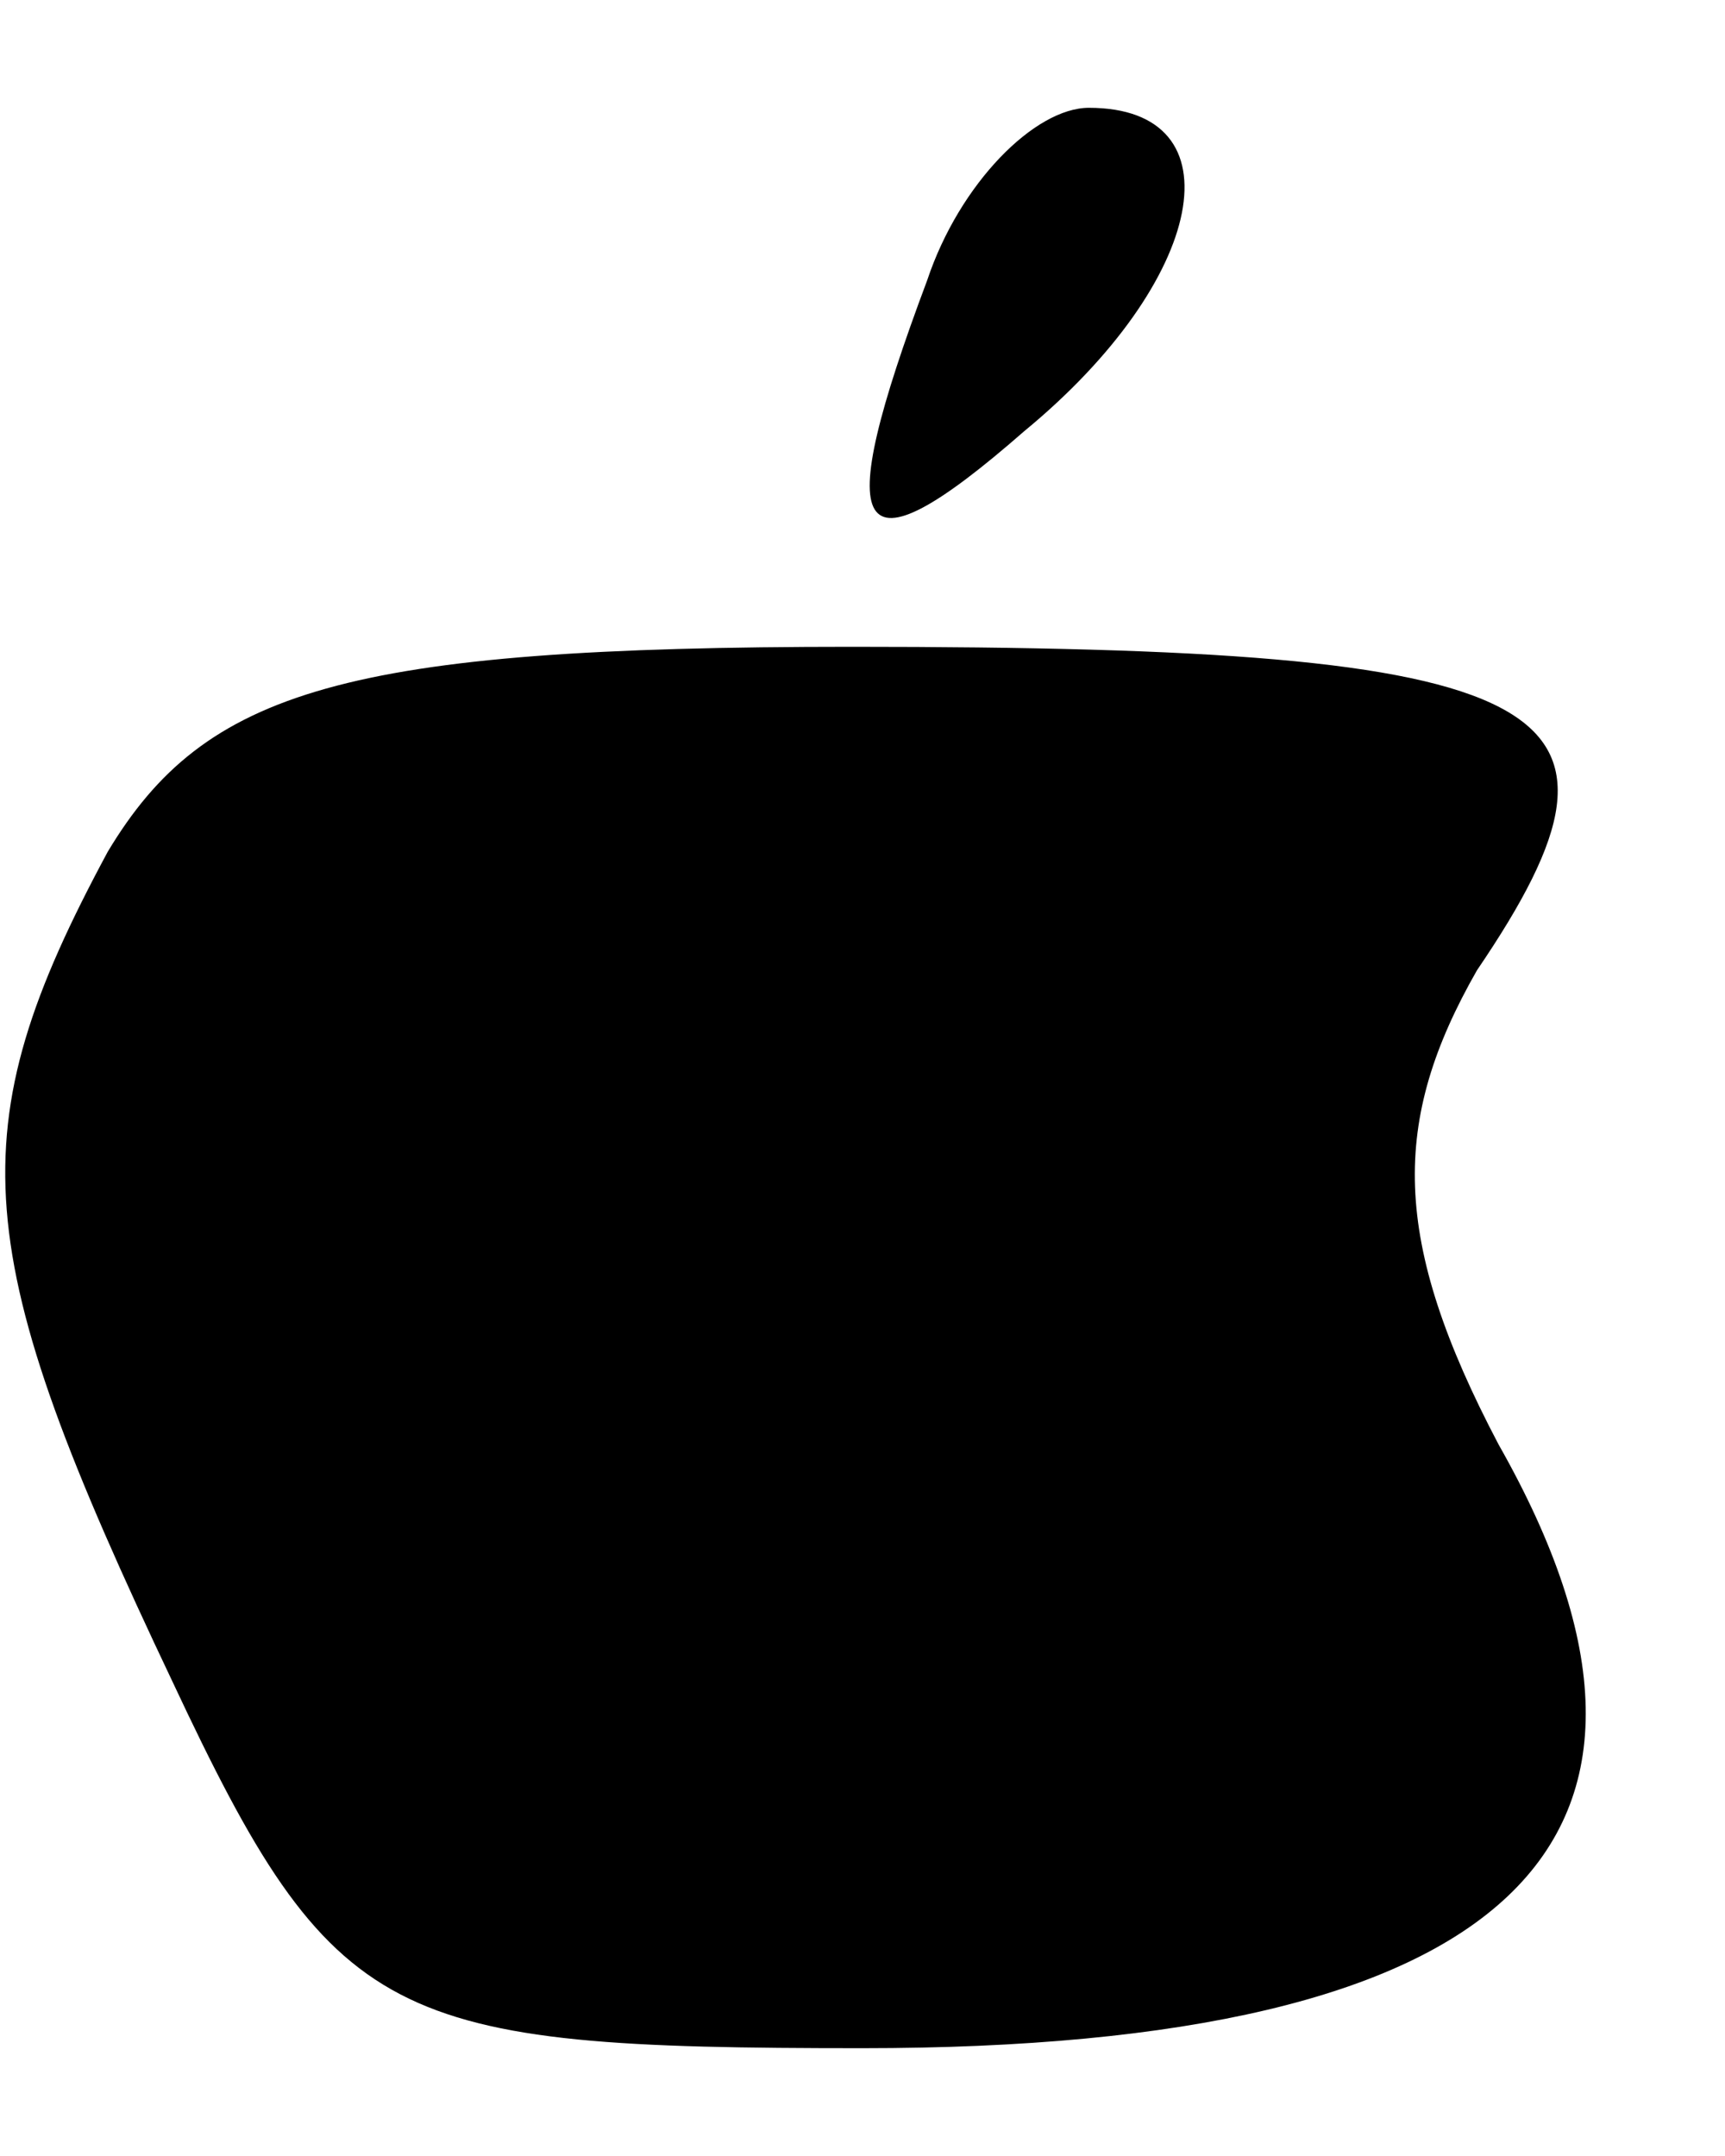 <?xml version="1.0" standalone="no"?>
<!DOCTYPE svg PUBLIC "-//W3C//DTD SVG 20010904//EN"
 "http://www.w3.org/TR/2001/REC-SVG-20010904/DTD/svg10.dtd">
<svg version="1.0" xmlns="http://www.w3.org/2000/svg"
 width="16pt" height="20pt" viewBox="0 0 16 20"
 preserveAspectRatio="xMidYMid meet">

<g transform="translate(0,20) scale(0.1,-0.1)"
fill="#000000" stroke="none">
<path d="M86 174 c-9 -24 -7 -28 9 -14 17 14 20 30 6 30 -5 0 -12 -7 -15 -16z"/>
<path d="M10 121 c-14 -26 -13 -37 6 -77 15 -32 20 -34 64 -34 60 0 80 19 59
56 -10 19 -10 30 -2 44 17 25 8 30 -58 30 -47 0 -60 -4 -69 -19z"/>
</g>
</svg>
